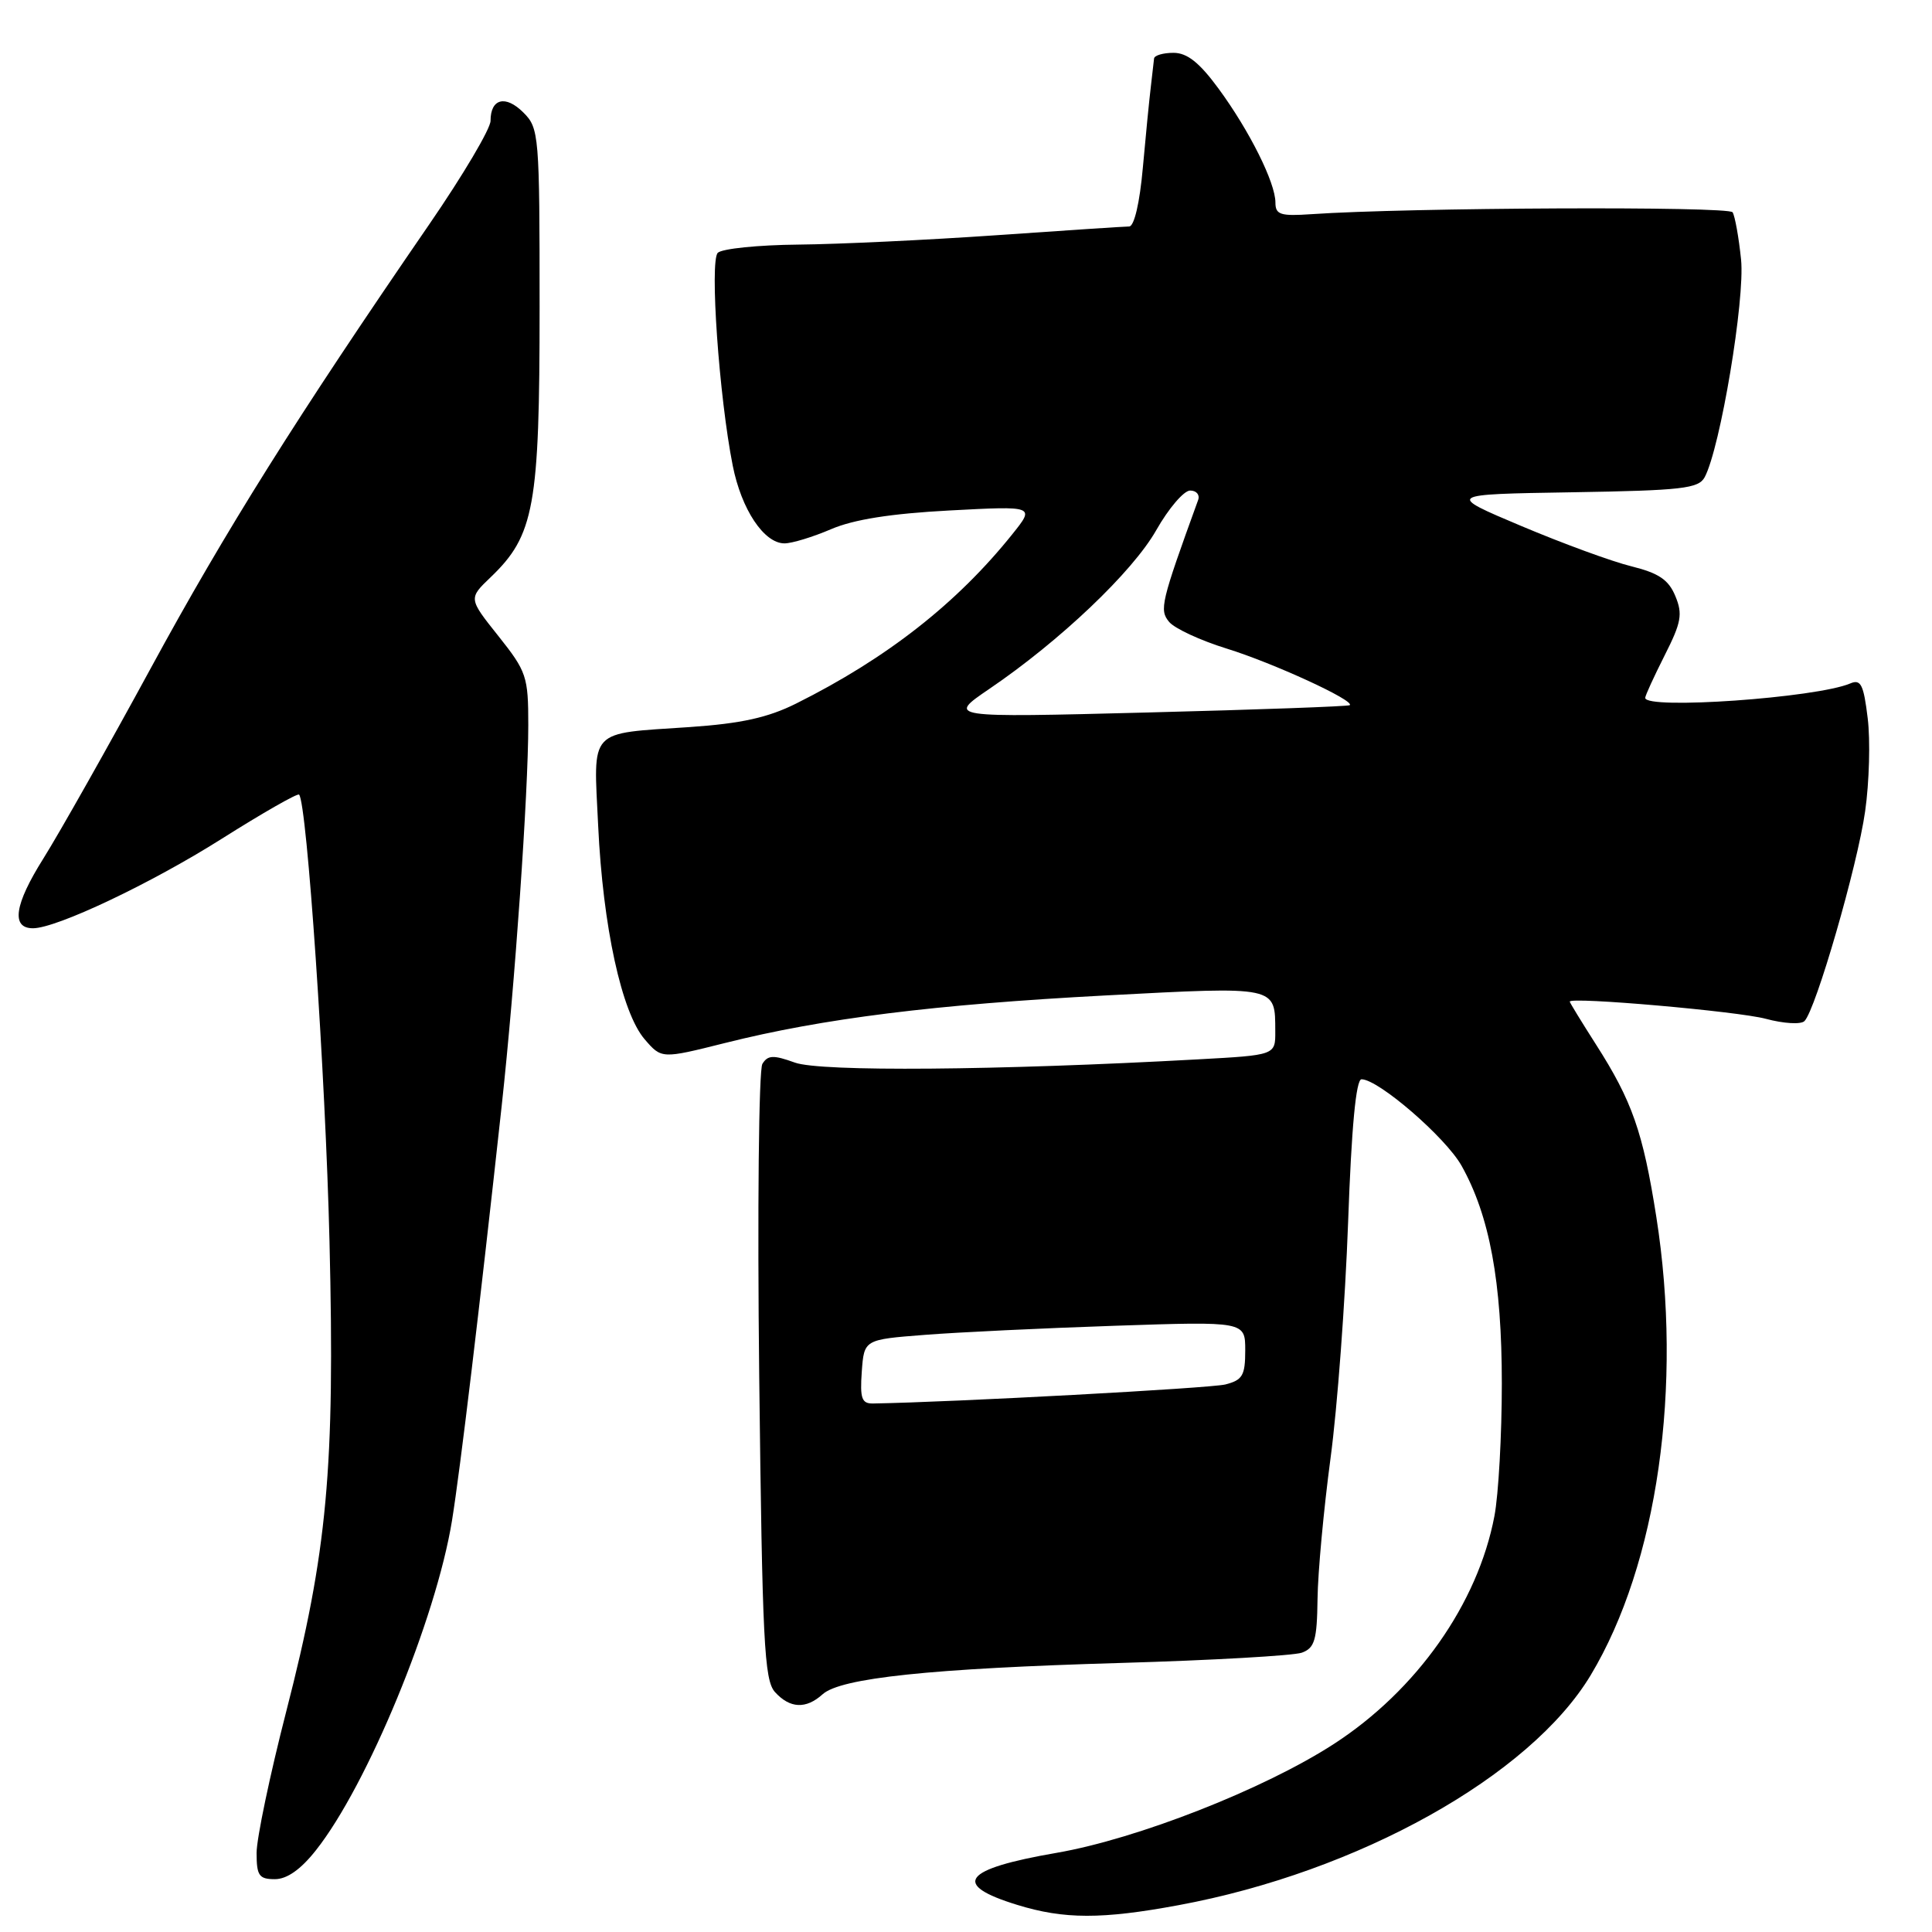 <?xml version="1.0" encoding="UTF-8" standalone="no"?>
<!DOCTYPE svg PUBLIC "-//W3C//DTD SVG 1.1//EN" "http://www.w3.org/Graphics/SVG/1.1/DTD/svg11.dtd" >
<svg xmlns="http://www.w3.org/2000/svg" xmlns:xlink="http://www.w3.org/1999/xlink" version="1.1" viewBox="0 0 256 256">
 <g >
 <path fill="currentColor"
d=" M 156.14 252.45 C 179.96 248.05 202.75 235.34 210.78 221.96 C 219.63 207.23 223.00 183.68 219.47 161.24 C 217.70 149.97 216.26 145.88 211.47 138.39 C 209.56 135.40 208.00 132.85 208.00 132.72 C 208.00 132.05 230.30 134.00 233.99 135.00 C 236.34 135.63 238.63 135.77 239.10 135.30 C 240.60 133.80 246.13 114.69 247.14 107.50 C 247.69 103.65 247.84 98.10 247.48 95.17 C 246.94 90.71 246.57 89.96 245.17 90.56 C 240.69 92.47 218.00 94.06 218.00 92.47 C 218.00 92.17 219.16 89.65 220.57 86.85 C 222.78 82.49 222.99 81.38 221.99 78.98 C 221.10 76.82 219.79 75.94 216.17 75.04 C 213.60 74.41 207.03 72.00 201.56 69.69 C 191.63 65.50 191.63 65.50 208.29 65.23 C 222.88 64.99 225.07 64.74 225.88 63.23 C 227.95 59.34 231.24 39.66 230.70 34.39 C 230.40 31.45 229.89 28.64 229.58 28.13 C 229.07 27.31 186.56 27.50 173.75 28.38 C 169.67 28.66 169.00 28.45 169.00 26.84 C 169.00 24.21 165.57 17.34 161.47 11.75 C 158.93 8.29 157.31 7.00 155.49 7.00 C 154.12 7.00 152.97 7.34 152.92 7.75 C 152.88 8.16 152.68 9.85 152.49 11.50 C 152.29 13.15 151.81 17.99 151.43 22.25 C 151.02 26.87 150.29 30.00 149.62 30.01 C 149.00 30.01 141.07 30.54 132.00 31.17 C 122.92 31.80 111.14 32.36 105.80 32.41 C 100.47 32.46 95.66 32.95 95.11 33.50 C 94.02 34.59 95.28 52.57 97.09 61.69 C 98.24 67.50 101.23 72.00 103.95 72.00 C 104.94 72.00 107.72 71.15 110.12 70.12 C 113.12 68.83 118.08 68.05 125.82 67.64 C 137.14 67.04 137.14 67.04 134.15 70.77 C 126.80 79.95 117.50 87.23 105.50 93.22 C 101.76 95.09 98.21 95.87 91.39 96.34 C 77.82 97.26 78.64 96.38 79.26 109.41 C 79.89 122.79 82.37 134.16 85.42 137.71 C 87.66 140.31 87.66 140.31 96.08 138.20 C 109.06 134.94 123.84 133.10 146.52 131.90 C 169.34 130.70 168.96 130.62 168.98 136.65 C 169.00 139.81 169.00 139.81 158.75 140.37 C 132.09 141.84 108.72 142.03 105.33 140.80 C 102.47 139.77 101.74 139.80 101.02 140.97 C 100.54 141.75 100.35 160.39 100.60 182.40 C 101.01 217.50 101.26 222.63 102.69 224.21 C 104.67 226.39 106.80 226.49 109.00 224.50 C 111.39 222.34 123.32 221.08 148.48 220.35 C 160.59 220.00 171.40 219.38 172.50 218.99 C 174.20 218.37 174.51 217.32 174.58 211.88 C 174.62 208.37 175.40 199.98 176.30 193.24 C 177.21 186.50 178.25 172.43 178.63 161.99 C 179.08 149.32 179.68 143.00 180.41 143.01 C 182.66 143.02 191.55 150.71 193.66 154.46 C 197.38 161.09 199.00 169.85 199.00 183.32 C 199.00 190.14 198.56 198.04 198.02 200.88 C 195.82 212.49 187.72 223.98 176.72 231.10 C 167.48 237.08 150.71 243.66 140.01 245.51 C 127.55 247.66 126.00 249.71 134.80 252.41 C 140.99 254.32 146.01 254.33 156.14 252.45 Z  M 41.86 245.17 C 48.67 236.58 57.77 214.53 59.89 201.50 C 60.98 194.75 63.51 173.67 66.48 146.50 C 68.23 130.47 70.00 105.14 70.00 96.05 C 70.00 89.64 69.78 88.98 66.04 84.28 C 62.07 79.30 62.07 79.30 65.02 76.48 C 70.80 70.94 71.50 67.09 71.50 40.78 C 71.50 17.84 71.43 16.98 69.35 14.91 C 66.99 12.55 65.00 13.05 65.00 16.01 C 65.00 17.06 61.35 23.22 56.89 29.71 C 39.29 55.31 29.89 70.30 20.00 88.50 C 14.32 98.95 7.90 110.32 5.74 113.77 C 1.91 119.86 1.44 123.00 4.37 123.00 C 7.49 123.00 20.02 117.06 29.37 111.15 C 34.80 107.72 39.42 105.08 39.63 105.29 C 40.67 106.34 43.13 142.43 43.66 164.50 C 44.39 194.63 43.38 205.59 37.93 226.77 C 35.77 235.17 34.00 243.61 34.00 245.52 C 34.00 248.53 34.32 249.00 36.42 249.00 C 38.02 249.00 39.85 247.72 41.86 245.17 Z  M 114.19 181.75 C 114.50 177.50 114.50 177.50 122.50 176.88 C 126.90 176.53 138.26 175.99 147.75 175.67 C 165.00 175.09 165.00 175.09 165.00 178.94 C 165.00 182.26 164.64 182.87 162.36 183.45 C 160.33 183.95 126.38 185.79 115.69 185.97 C 114.18 186.00 113.94 185.30 114.19 181.75 Z  M 131.08 91.29 C 140.46 84.92 150.07 75.78 153.21 70.25 C 154.85 67.36 156.87 65.00 157.70 65.00 C 158.53 65.00 159.01 65.56 158.76 66.25 C 153.82 79.86 153.60 80.81 154.91 82.40 C 155.64 83.28 159.08 84.87 162.54 85.94 C 168.68 87.84 179.55 92.83 178.85 93.44 C 178.66 93.60 166.57 94.04 152.00 94.41 C 125.50 95.09 125.50 95.09 131.08 91.29 Z "/>
</g>
</svg>